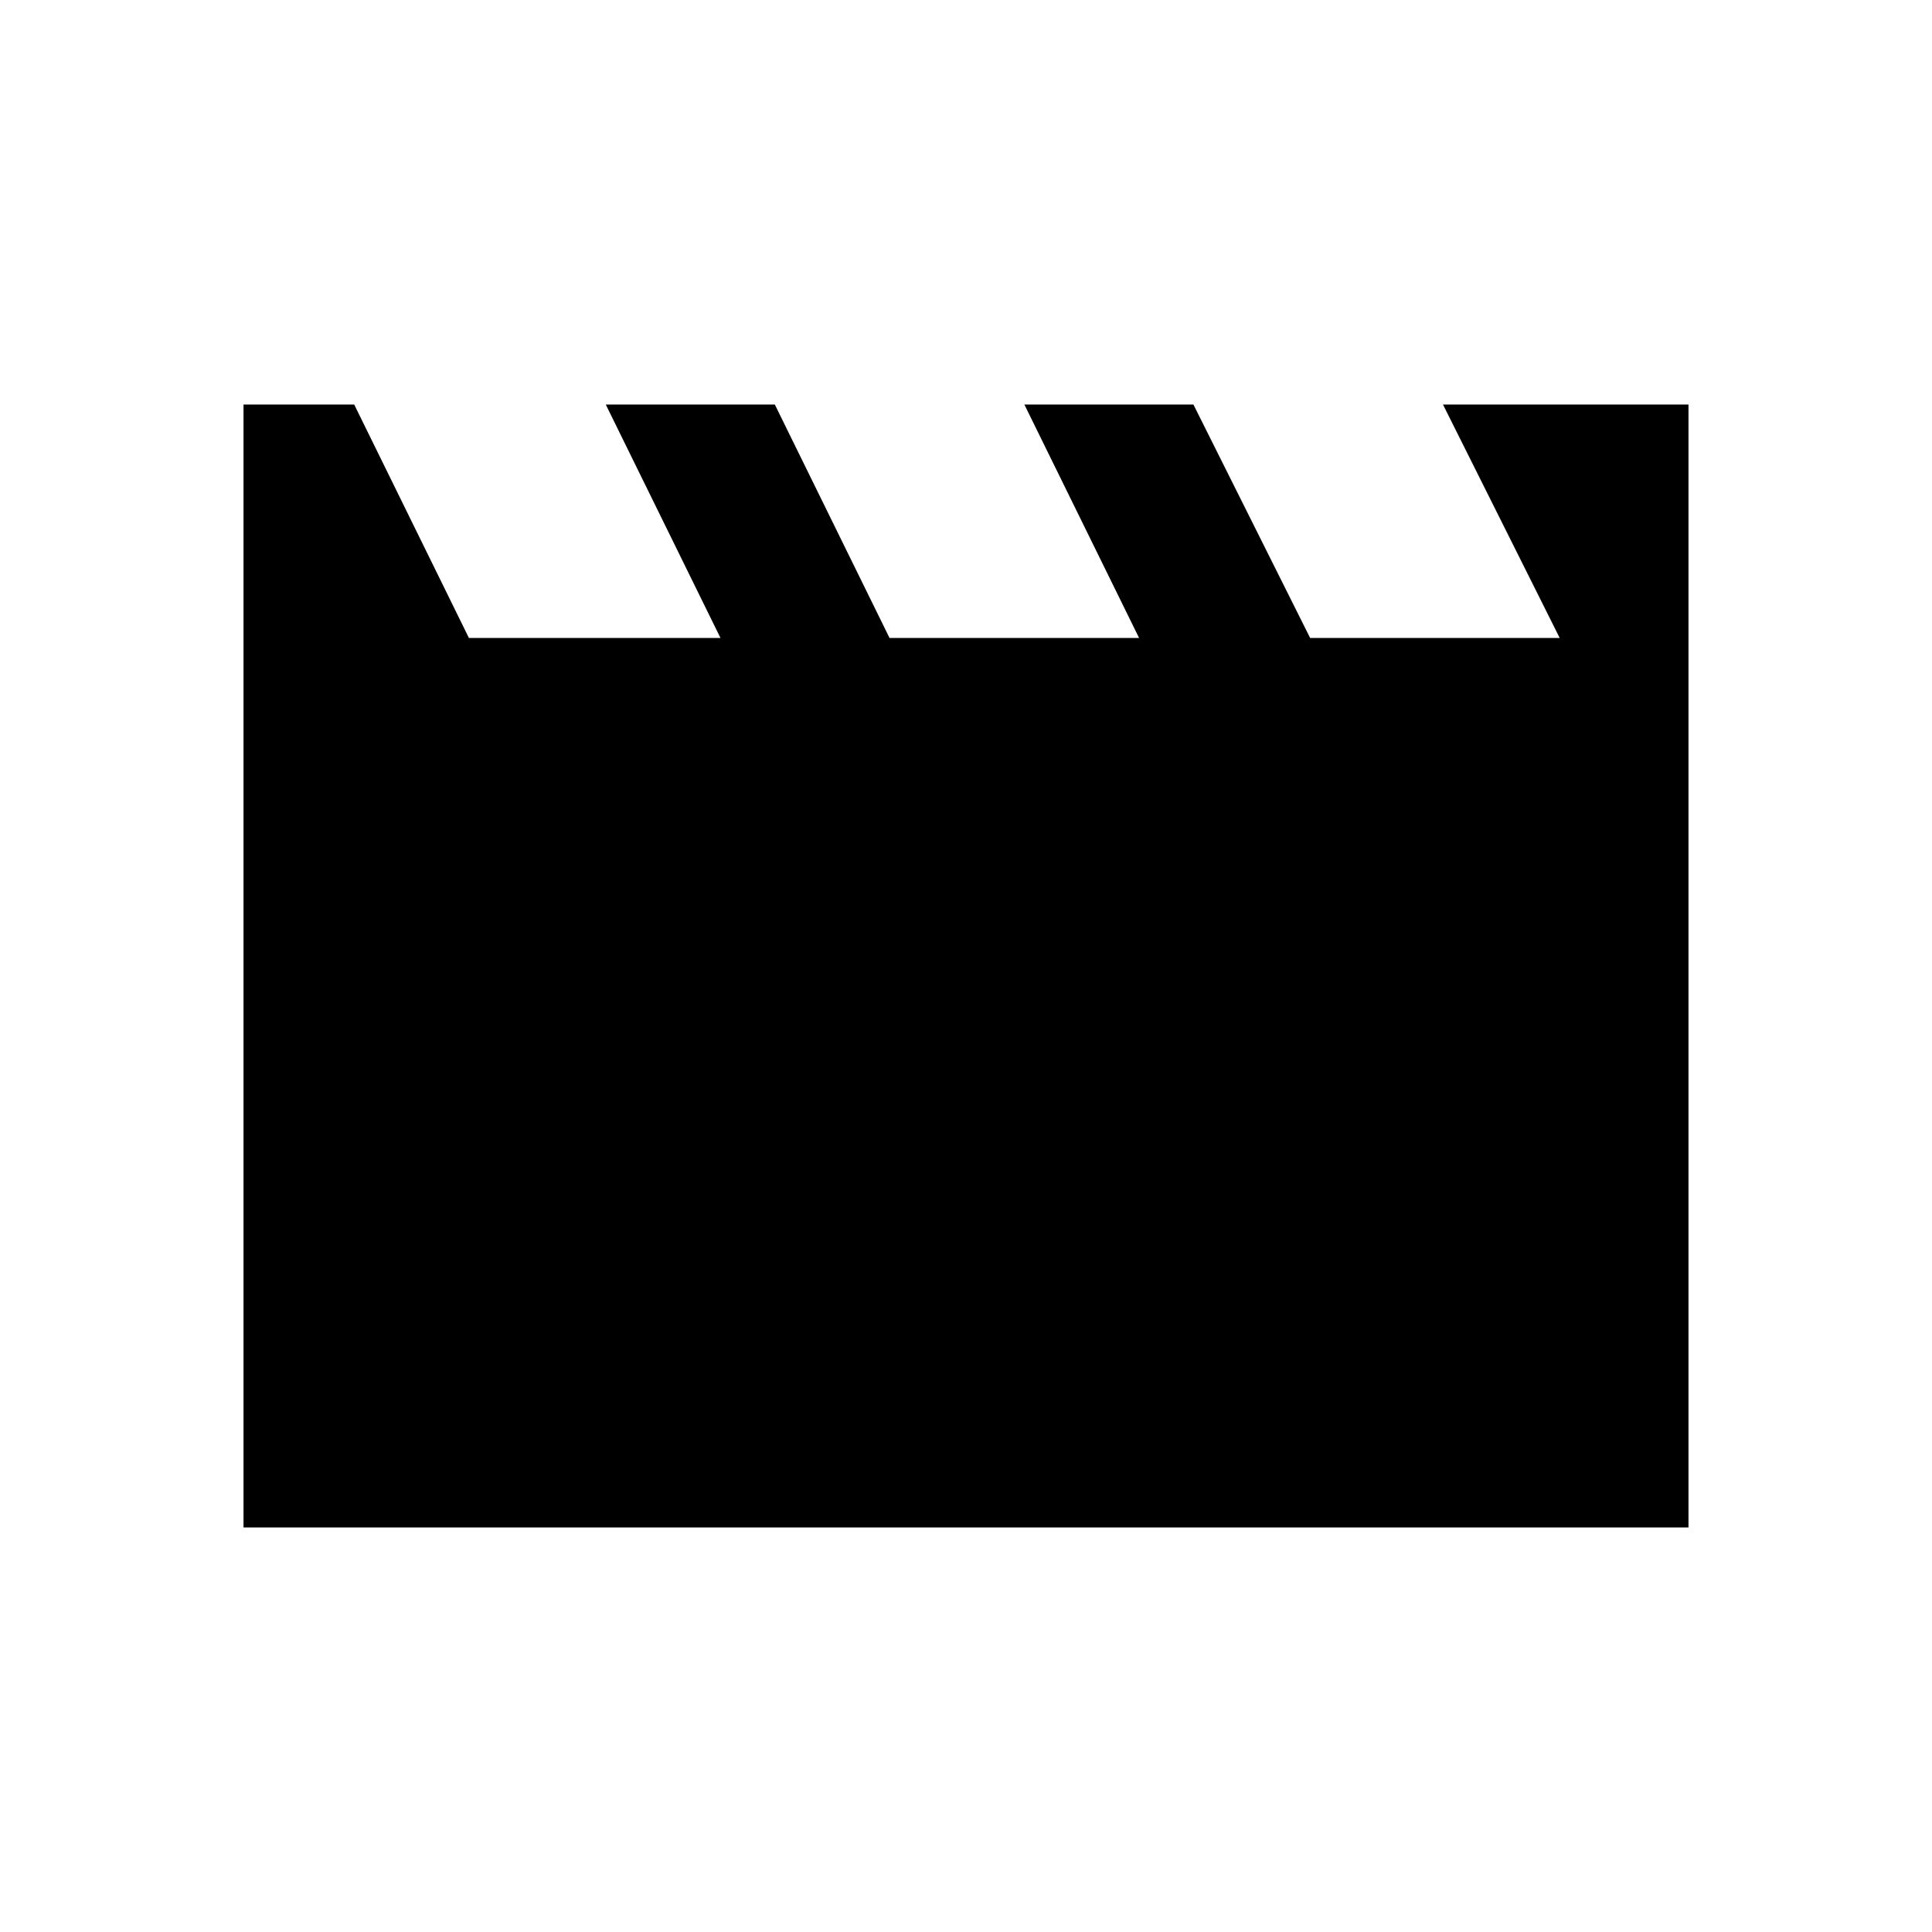 <svg xmlns="http://www.w3.org/2000/svg" height="48" width="48"><path d="M6.05 37.95V10.05H8.8L11.65 15.85H17.9L15.05 10.05H19.25L22.1 15.85H28.3L25.45 10.05H29.65L32.55 15.85H38.75L35.85 10.05H41.95V37.95Z"/></svg>